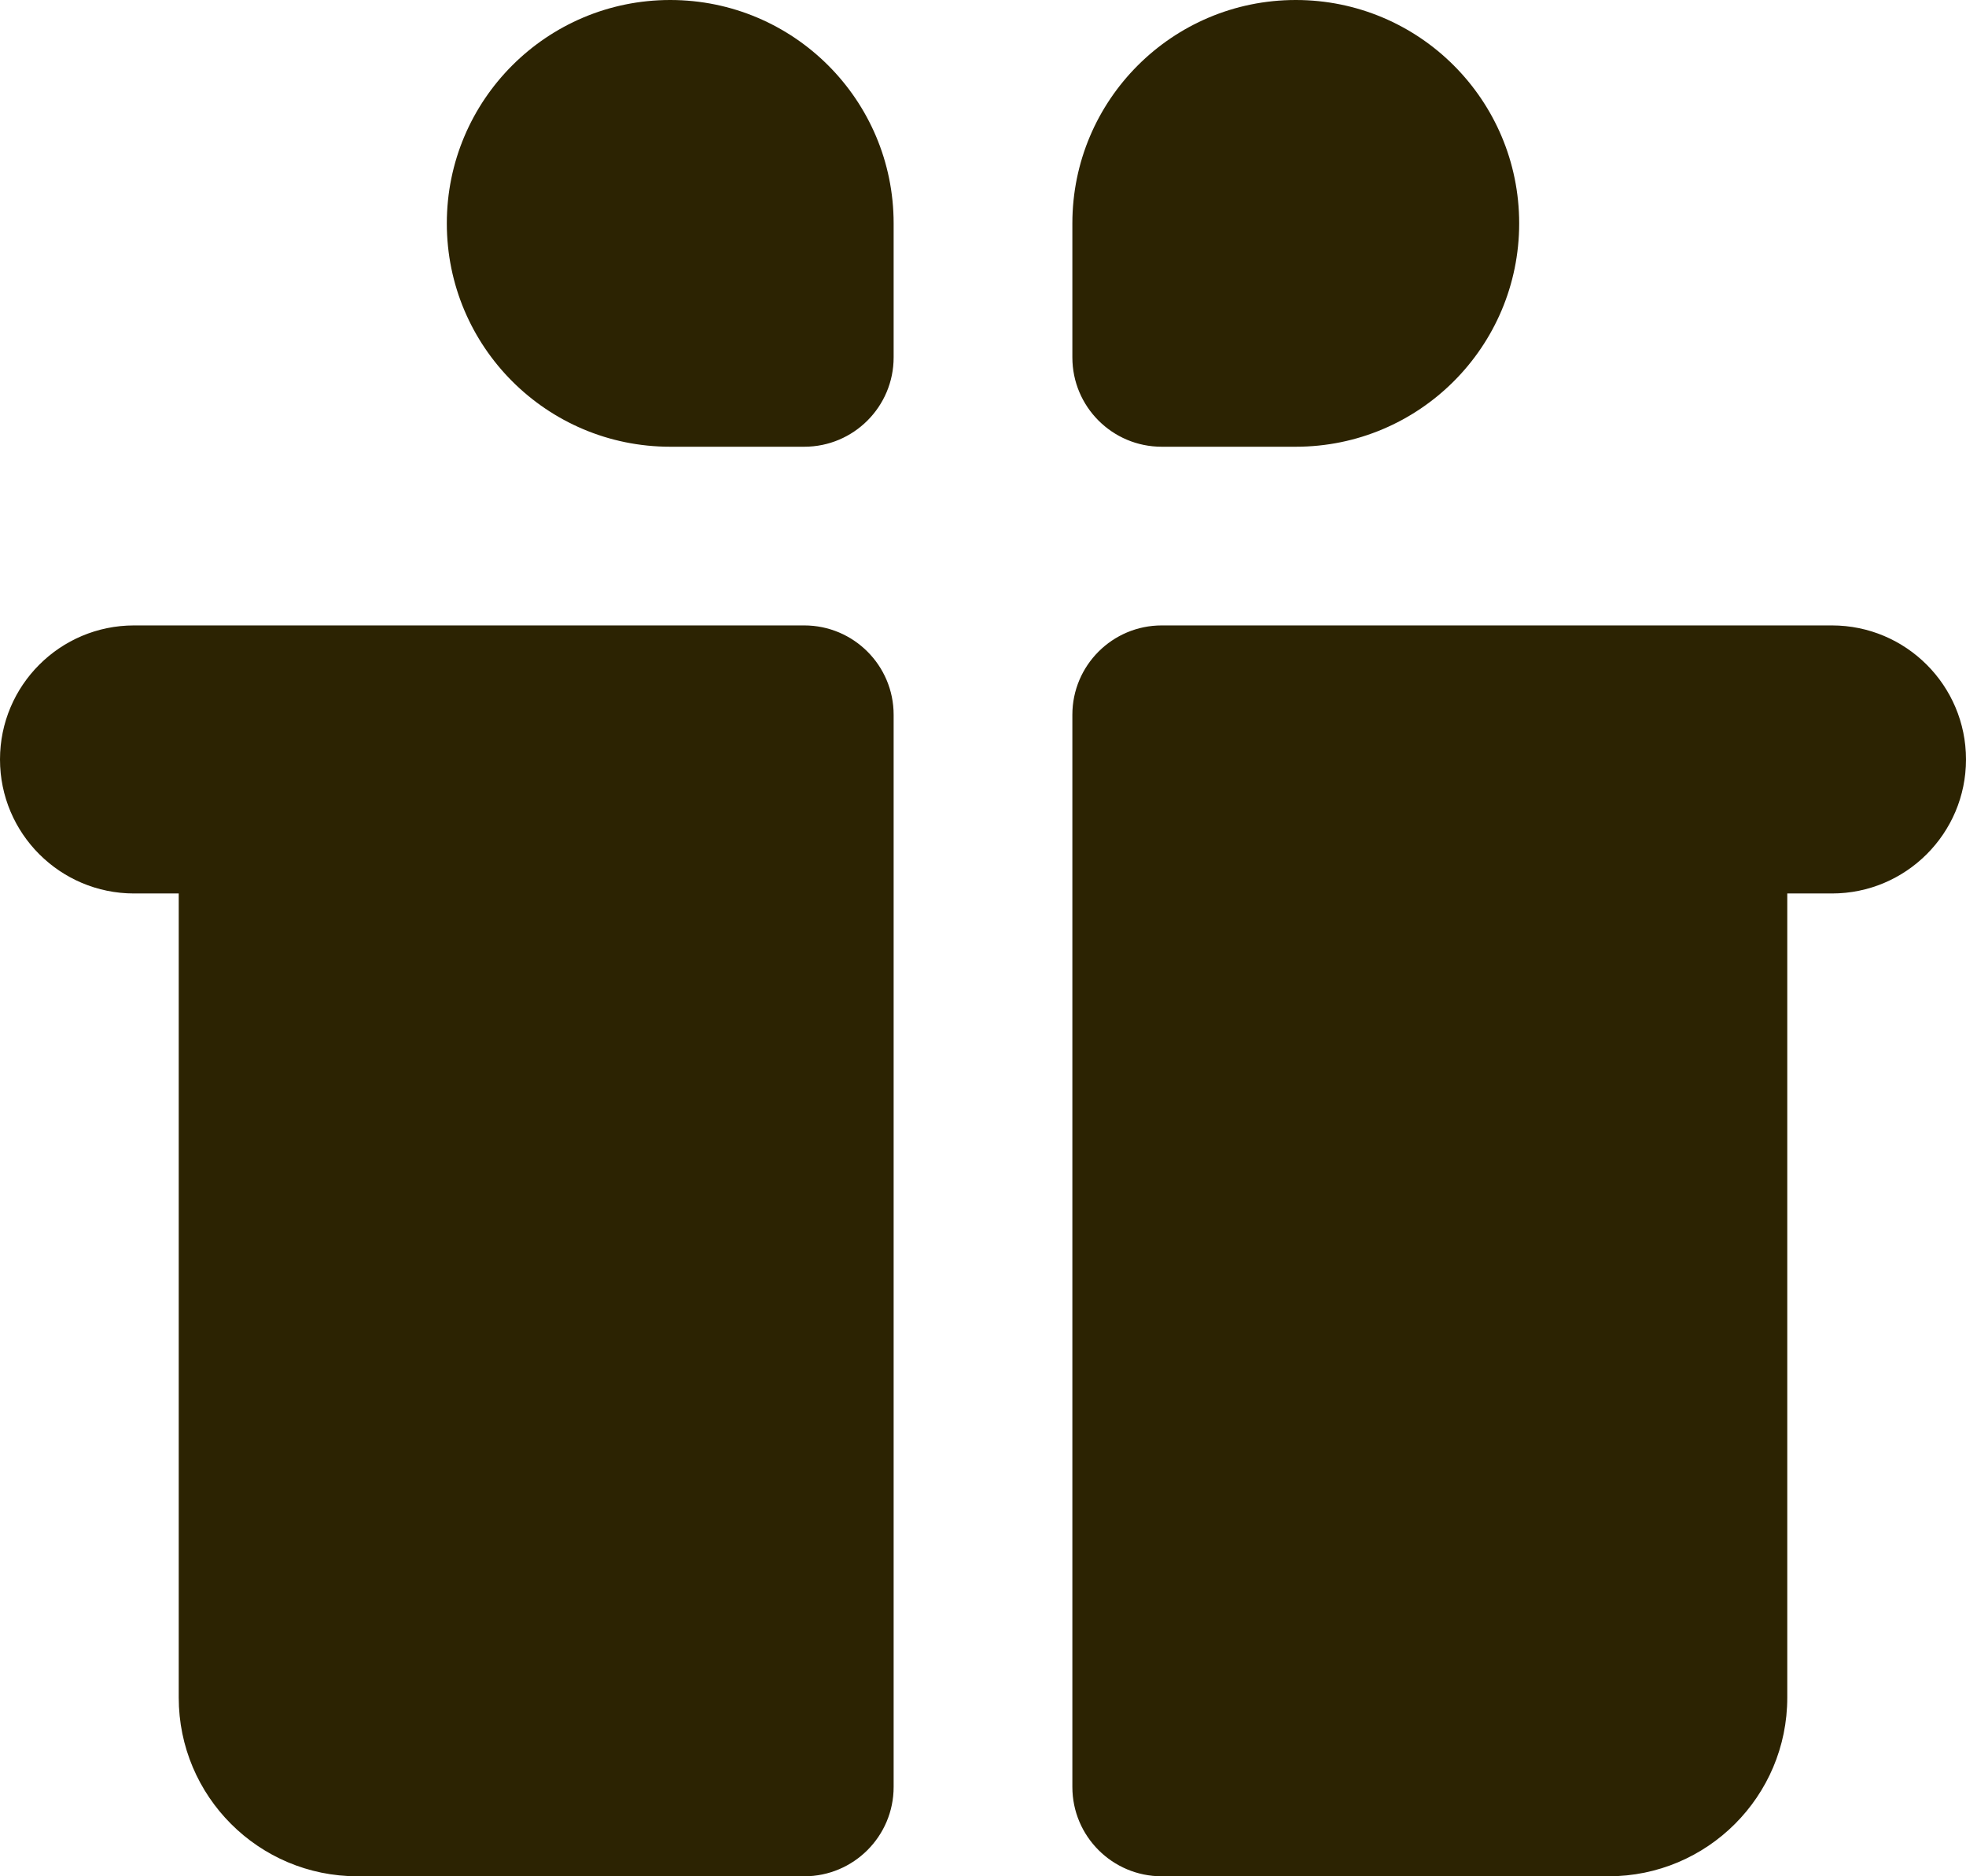 <svg width="22" height="21" viewBox="0 0 22 21" fill="none" xmlns="http://www.w3.org/2000/svg">
<path d="M10 2.5V4C10 4.552 9.552 5 9 5H7.5C6.119 5 5 3.881 5 2.5C5 1.119 6.119 0 7.5 0C8.881 0 10 1.119 10 2.5Z" fill="#2C2302"/>
<path d="M14.5 5H13C12.447 5 12 4.552 12 4V2.5C12 1.119 13.119 0 14.5 0C15.881 0 17 1.119 17 2.5C17 3.881 15.881 5 14.5 5Z" fill="#2C2302"/>
<path d="M9 21C9.552 21 10 20.552 10 20V8C10 7.448 9.552 7 9 7H1.5C0.672 7 0 7.672 0 8.5C0 9.328 0.672 10 1.5 10H2V19C2 20.105 2.895 21 4 21H9Z" fill="#2C2302"/>
<path d="M20 10V19C20 20.105 19.105 21 18 21H13C12.448 21 12 20.552 12 20V8C12 7.448 12.448 7 13 7H20.5C21.328 7 22 7.672 22 8.5C22 9.328 21.328 10 20.5 10H20Z" fill="#2C2302"/>
</svg>
